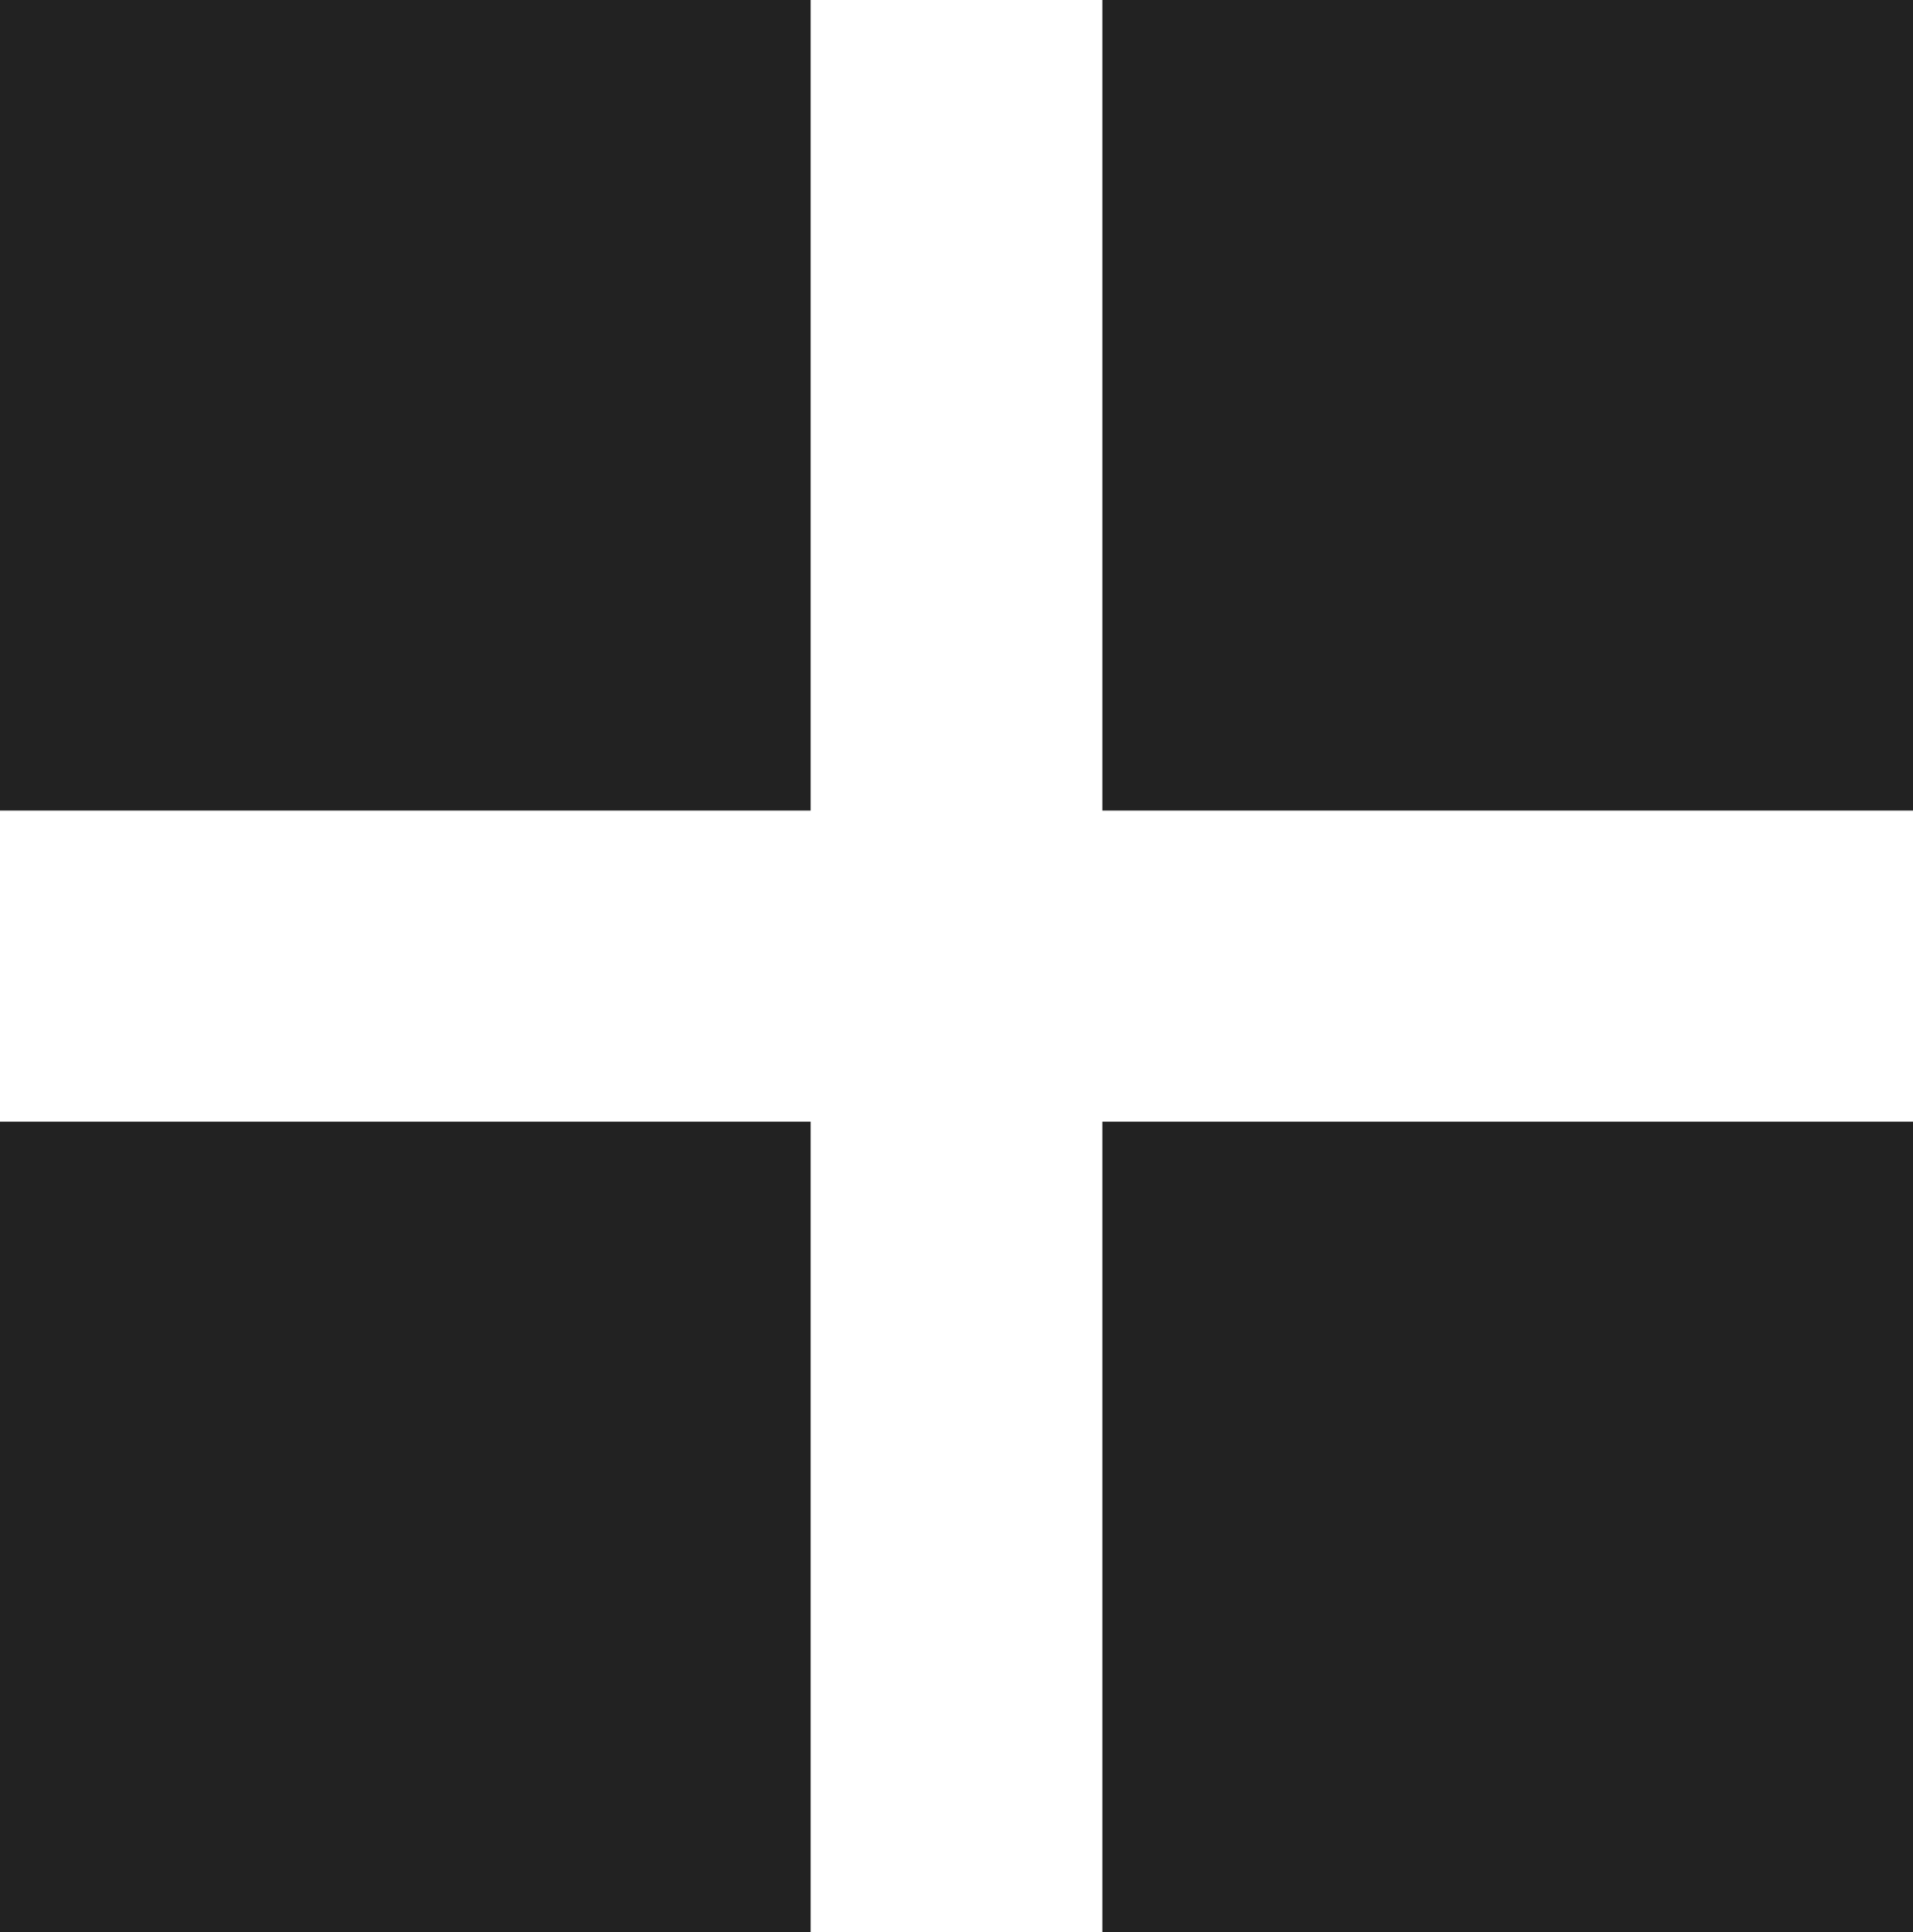 <svg xmlns="http://www.w3.org/2000/svg" width="16.599" height="16.767" viewBox="0 0 16.599 16.767">
  <g id="グループ_1146" data-name="グループ 1146" transform="translate(-689.035 -5306.16)">
    <rect id="長方形_564" data-name="長方形 564" width="7.034" height="7.034" transform="translate(698.6 5306.16)" fill="#222"/>
    <rect id="長方形_565" data-name="長方形 565" width="7.034" height="7.034" transform="translate(698.6 5315.893)" fill="#222"/>
    <rect id="長方形_555" data-name="長方形 555" width="7.034" height="7.034" transform="translate(689.035 5306.16)" fill="#222"/>
    <rect id="長方形_559" data-name="長方形 559" width="7.034" height="7.034" transform="translate(689.035 5315.893)" fill="#222"/>
  </g>
</svg>
